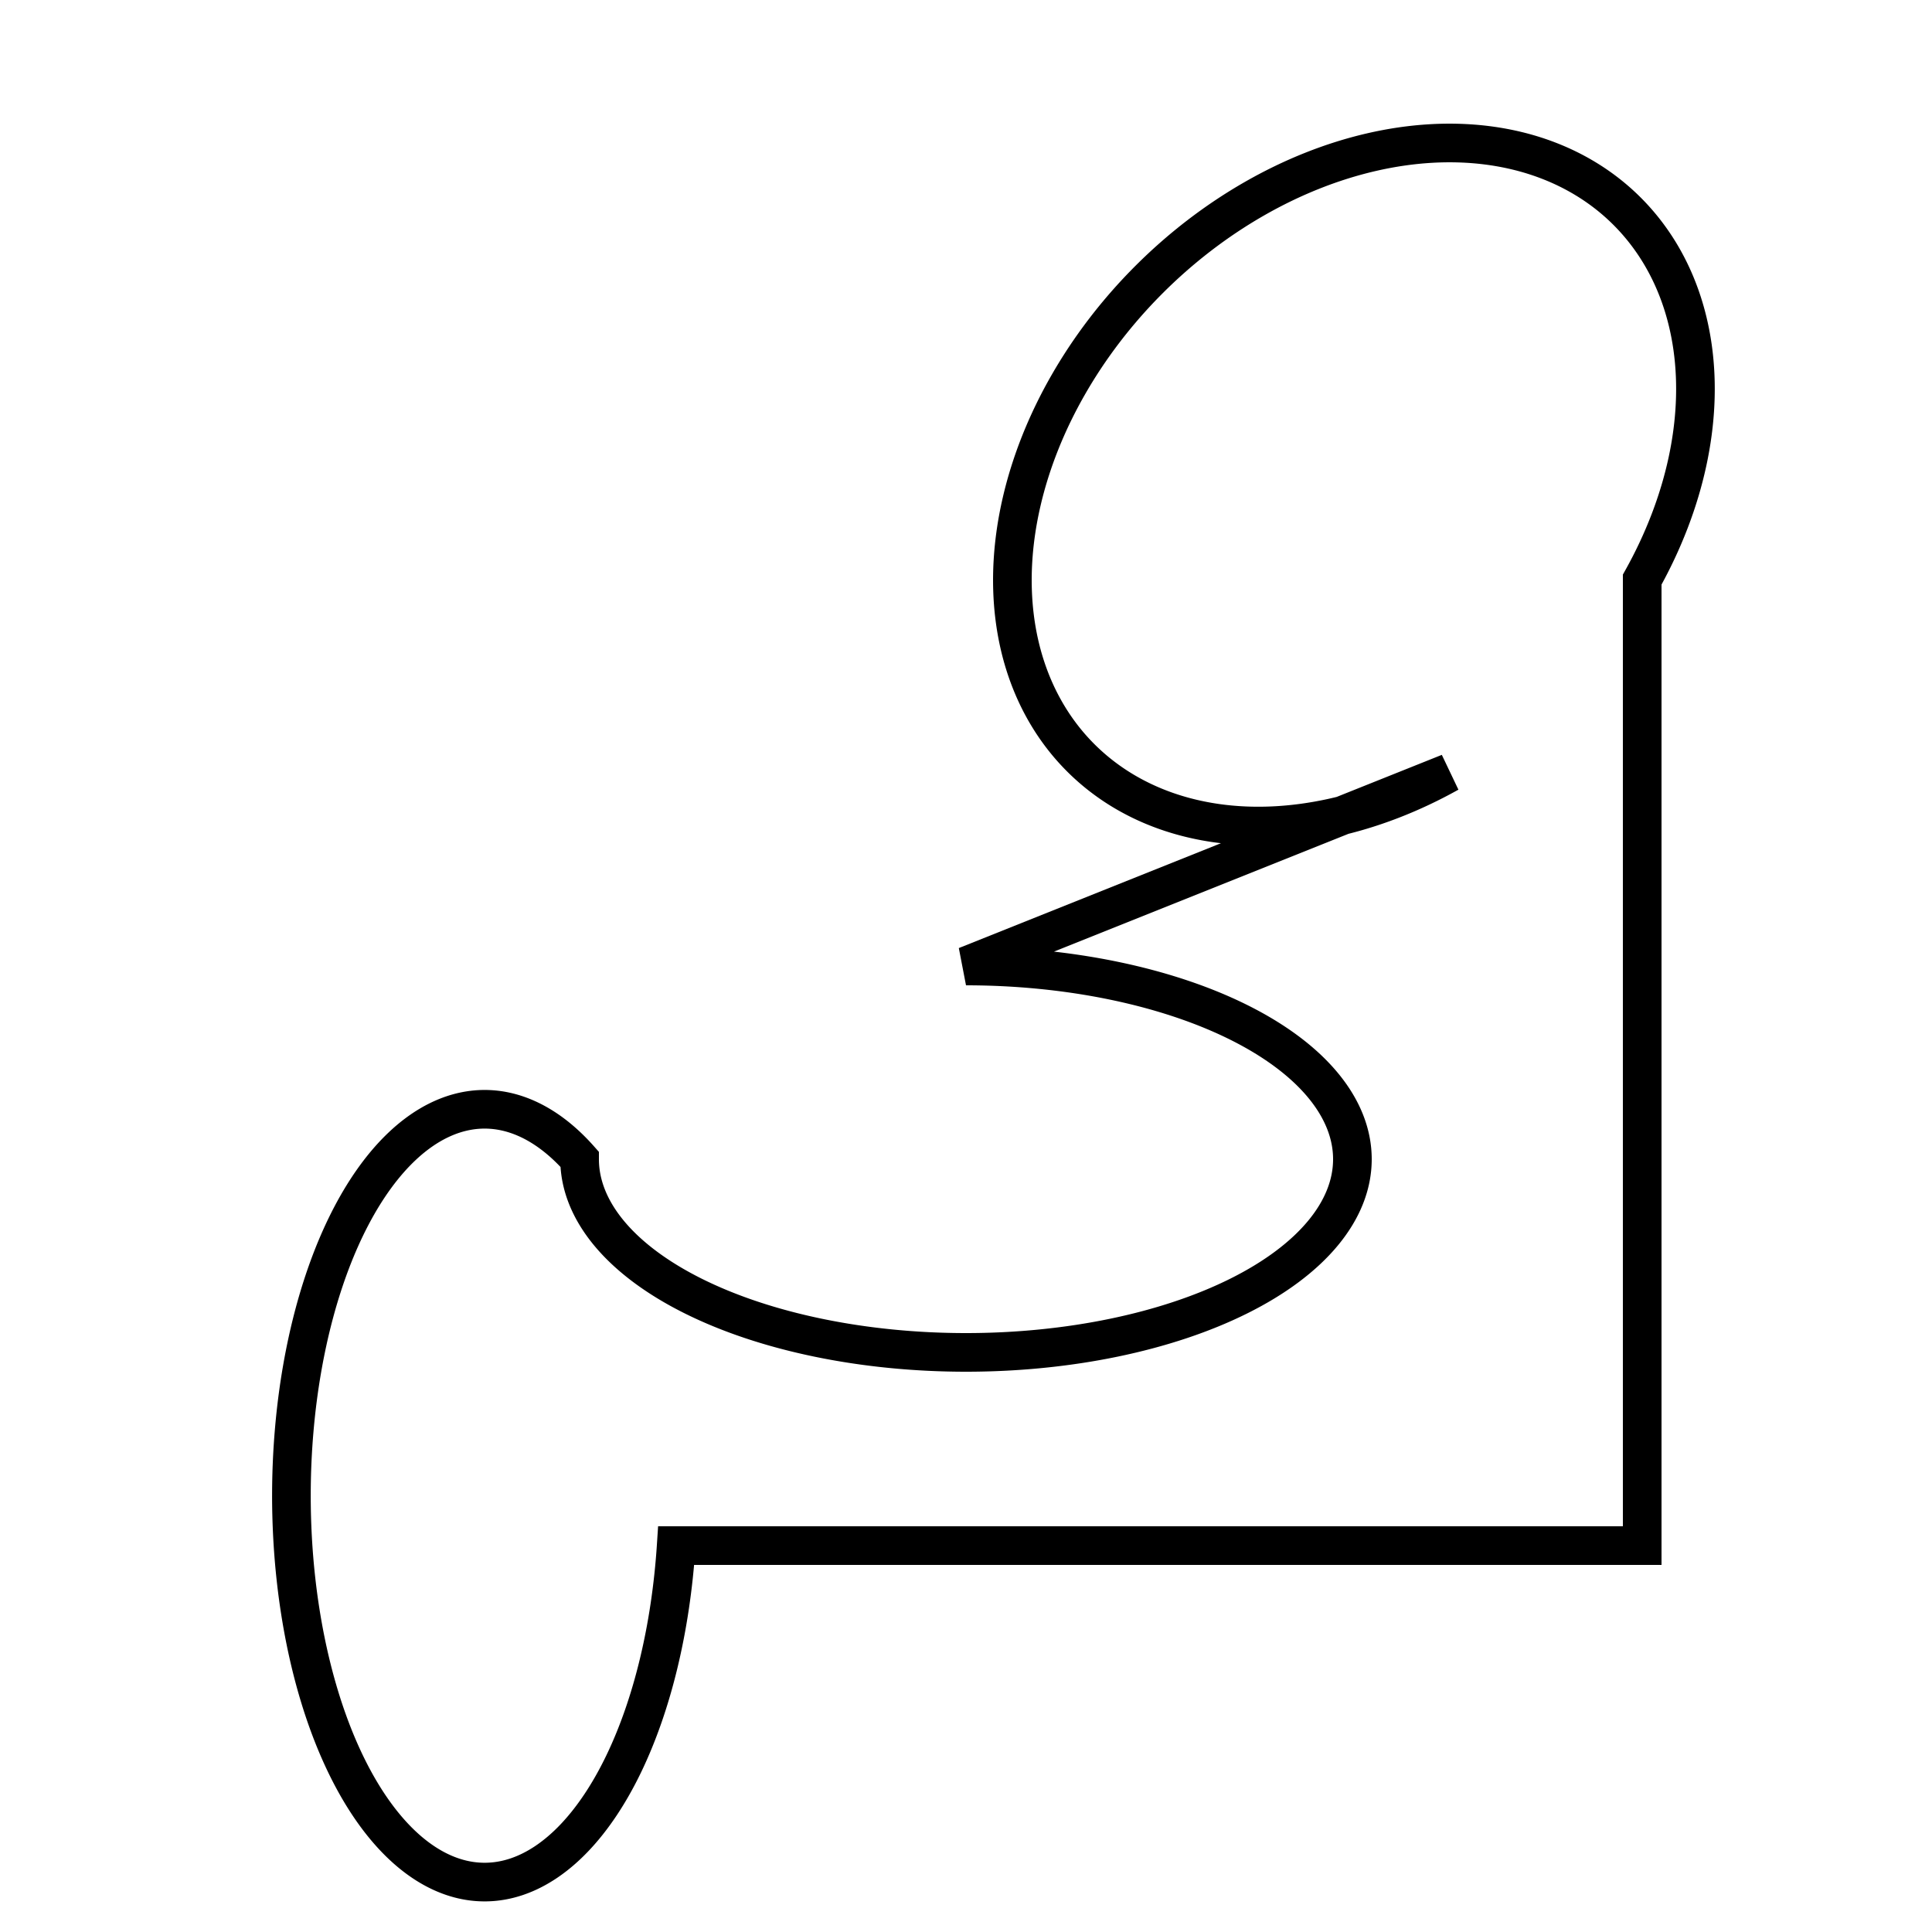 <svg width="100mm" height="100mm" viewBox="0 0 100 100" xmlns="http://www.w3.org/2000/svg">
    <path d="m 50,50 a 20,10 0 1,1 -20 10 a 10 20 0 1 0 5 20 l 50 0 l 0 -50 a 20 15 -45 1 0 -10 10 z" stroke="black" fill="none" stroke-width="2"/>
</svg>
